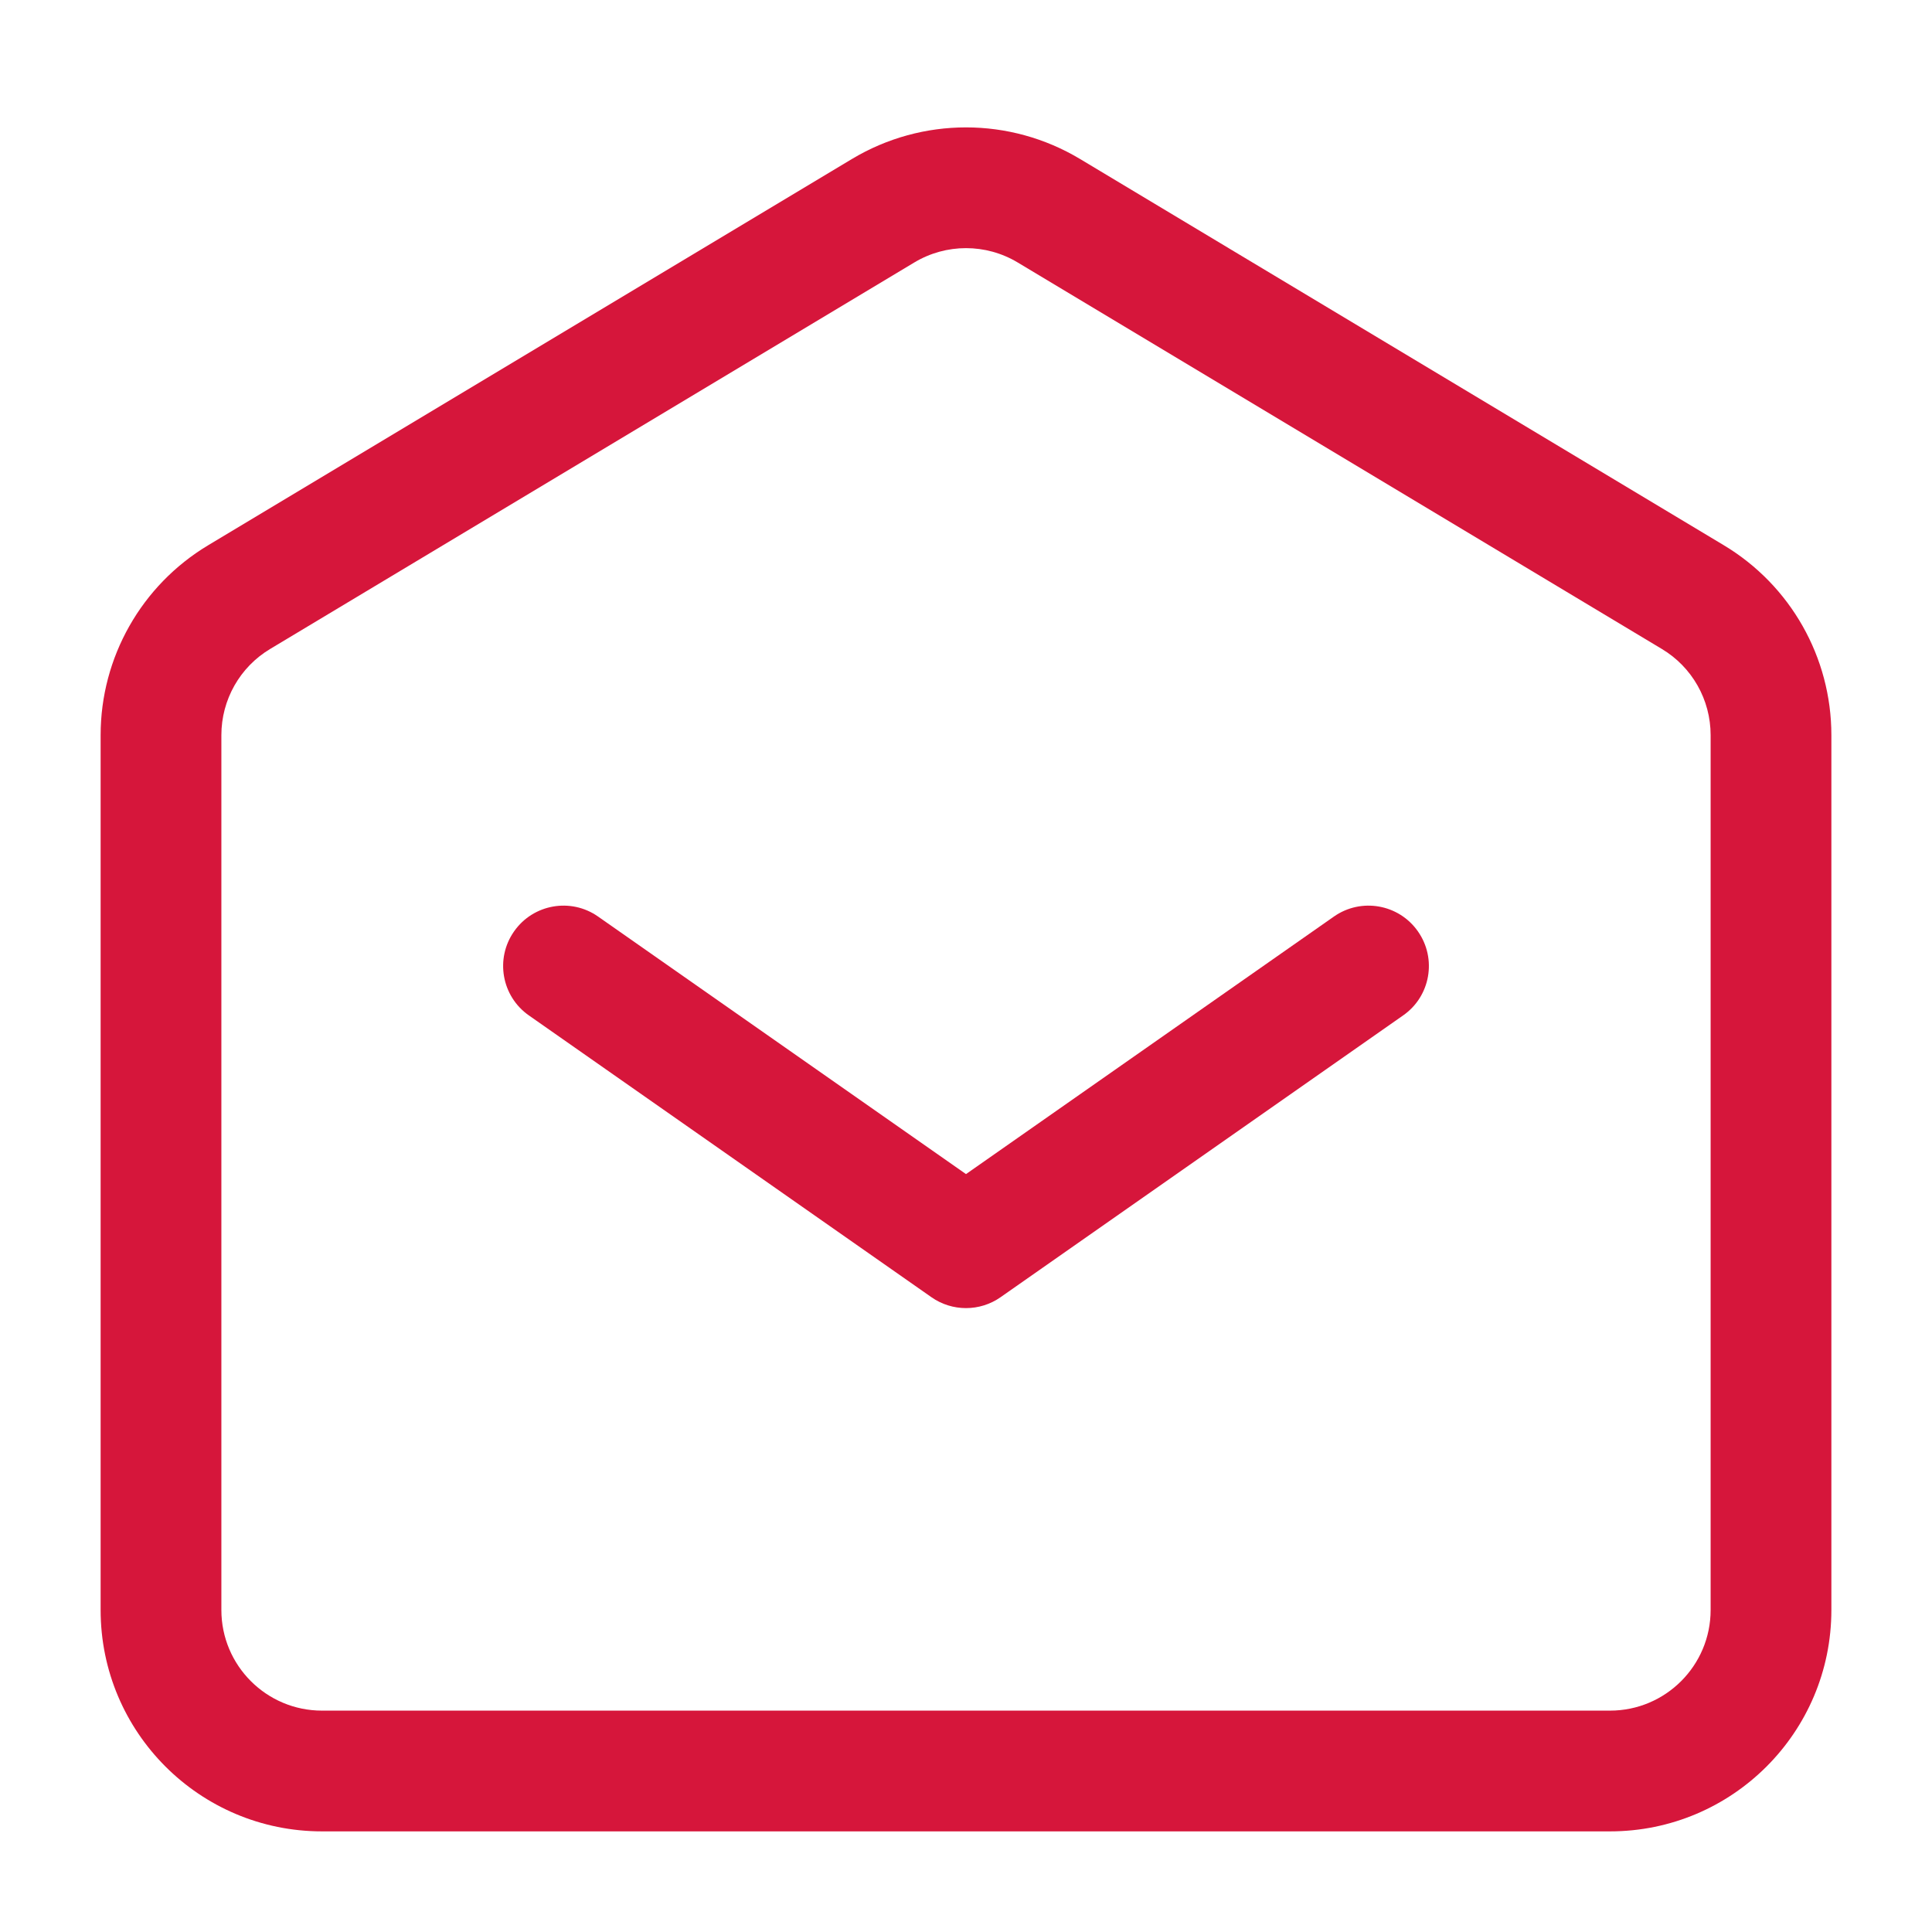 <svg width="24" height="24" viewBox="0 0 24 24" fill="none" xmlns="http://www.w3.org/2000/svg">
<g id="mail-opened">
<path id="Vector (Stroke)" fill-rule="evenodd" clip-rule="evenodd" d="M6.386 11.57C6.623 11.231 7.091 11.148 7.43 11.386L12 14.585L16.57 11.386C16.909 11.148 17.377 11.231 17.614 11.57C17.852 11.909 17.77 12.377 17.43 12.614L12.43 16.114C12.172 16.295 11.828 16.295 11.57 16.114L6.57 12.614C6.231 12.377 6.148 11.909 6.386 11.57Z" fill="#D6163B"/>
<path id="Vector (Stroke)_2" fill-rule="evenodd" clip-rule="evenodd" d="M10.585 1.974C11.456 1.452 12.544 1.452 13.415 1.974L21.415 6.774C22.243 7.271 22.75 8.166 22.75 9.132V20C22.75 21.519 21.519 22.75 20 22.75H4C2.481 22.75 1.25 21.519 1.25 20V9.132C1.25 8.166 1.757 7.271 2.585 6.774L10.585 1.974ZM12.643 3.261C12.247 3.023 11.753 3.023 11.357 3.261L3.357 8.061C2.98 8.286 2.75 8.693 2.75 9.132V20C2.75 20.69 3.31 21.25 4 21.25H20C20.69 21.25 21.25 20.69 21.25 20V9.132C21.25 8.693 21.02 8.286 20.643 8.061L12.643 3.261Z" fill="#D6163B"/>
</g>
</svg>
